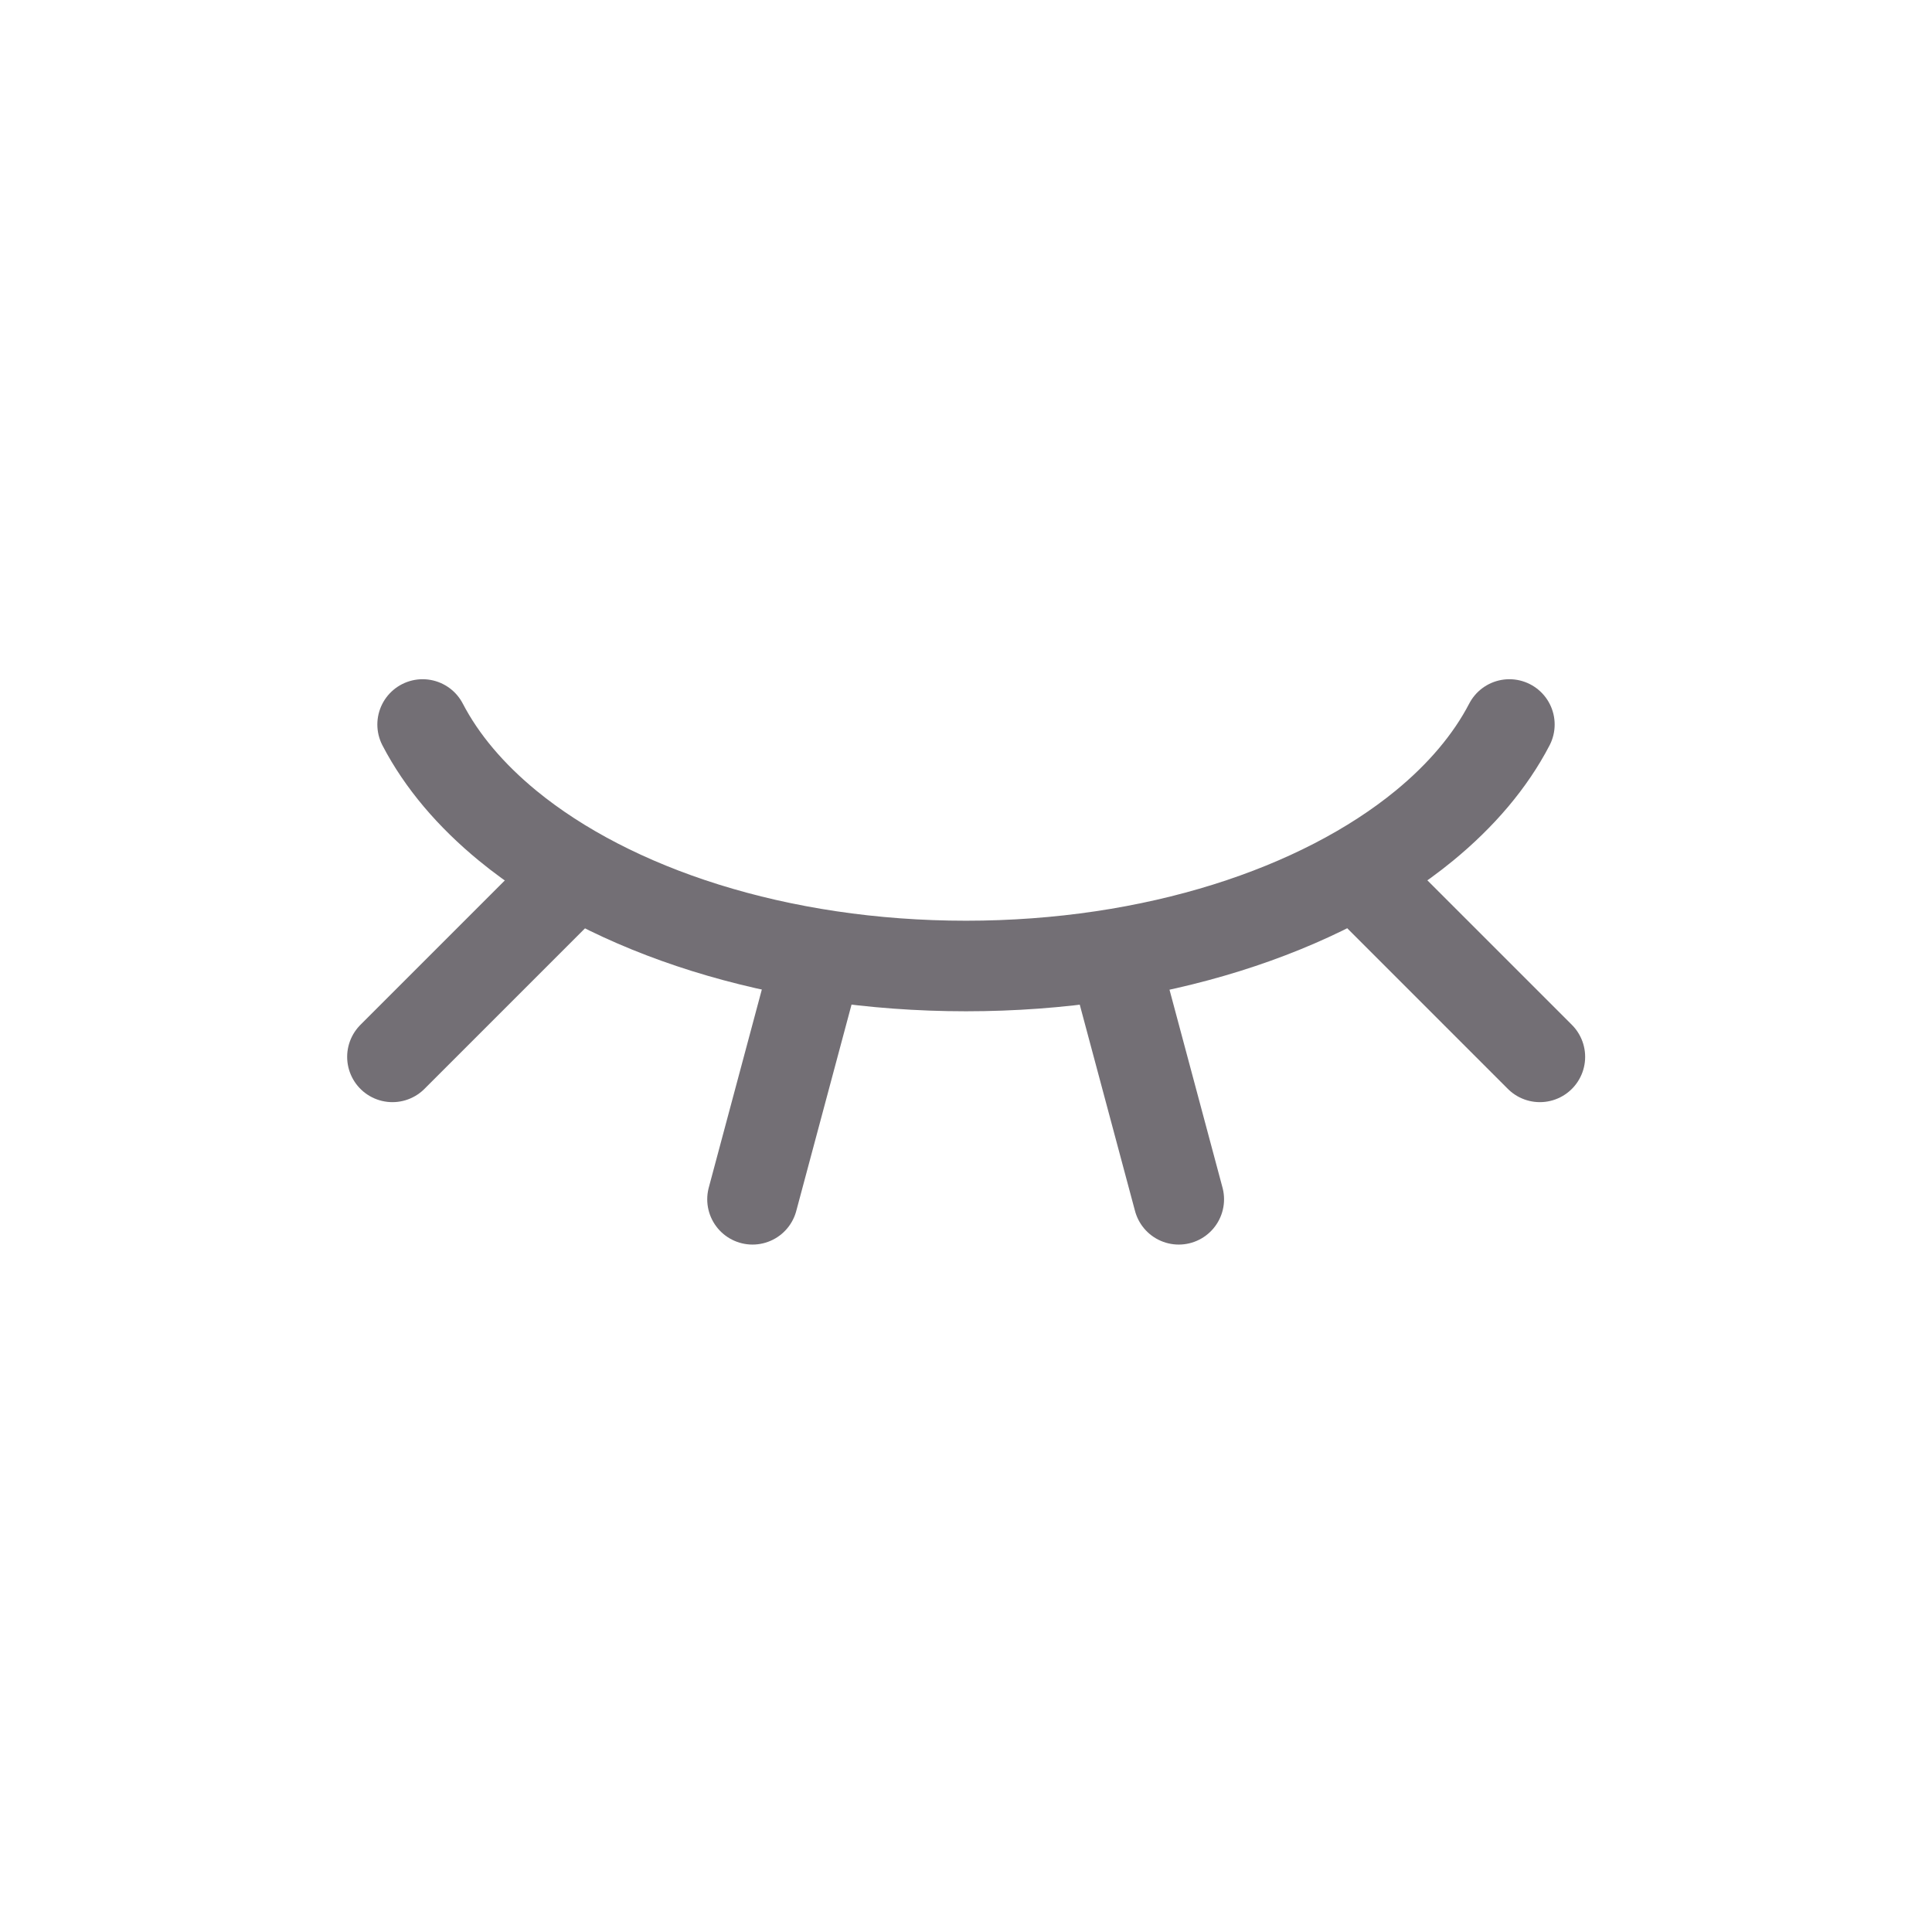 <svg width="32" height="32" viewBox="0 0 32 32" fill="none" xmlns="http://www.w3.org/2000/svg">
<g filter="url(#filter0_d_62_1311)">
<path d="M28 0H4V24H28V0Z" fill="white" fill-opacity="0.01"/>
<path d="M7 8C7.317 8.61 7.798 9.175 8.411 9.678C10.13 11.087 12.889 12 16 12C19.11 12 21.869 11.087 23.589 9.678C24.202 9.175 24.683 8.61 25 8" stroke="#736F75" stroke-width="1.5" stroke-linecap="round" stroke-linejoin="round"/>
<path d="M18.489 12L19.524 15.864" stroke="#736F75" stroke-width="1.5" stroke-linecap="round" stroke-linejoin="round"/>
<path d="M22.677 10.677L25.505 13.505" stroke="#736F75" stroke-width="1.5" stroke-linecap="round" stroke-linejoin="round"/>
<path d="M6.5 13.505L9.328 10.677" stroke="#736F75" stroke-width="1.5" stroke-linecap="round" stroke-linejoin="round"/>
<path d="M12.464 15.864L13.499 12" stroke="#736F75" stroke-width="1.5" stroke-linecap="round" stroke-linejoin="round"/>
</g>
<defs>
<filter id="filter0_d_62_1311" x="0" y="0" width="32" height="32" filterUnits="userSpaceOnUse" color-interpolation-filters="sRGB">
<feFlood flood-opacity="0" result="BackgroundImageFix"/>
<feColorMatrix in="SourceAlpha" type="matrix" values="0 0 0 0 0 0 0 0 0 0 0 0 0 0 0 0 0 0 127 0" result="hardAlpha"/>
<feOffset dy="4"/>
<feGaussianBlur stdDeviation="2"/>
<feComposite in2="hardAlpha" operator="out"/>
<feColorMatrix type="matrix" values="0 0 0 0 0 0 0 0 0 0 0 0 0 0 0 0 0 0 0.25 0"/>
<feBlend mode="normal" in2="BackgroundImageFix" result="effect1_dropShadow_62_1311"/>
<feBlend mode="normal" in="SourceGraphic" in2="effect1_dropShadow_62_1311" result="shape"/>
</filter>
</defs>
</svg>
